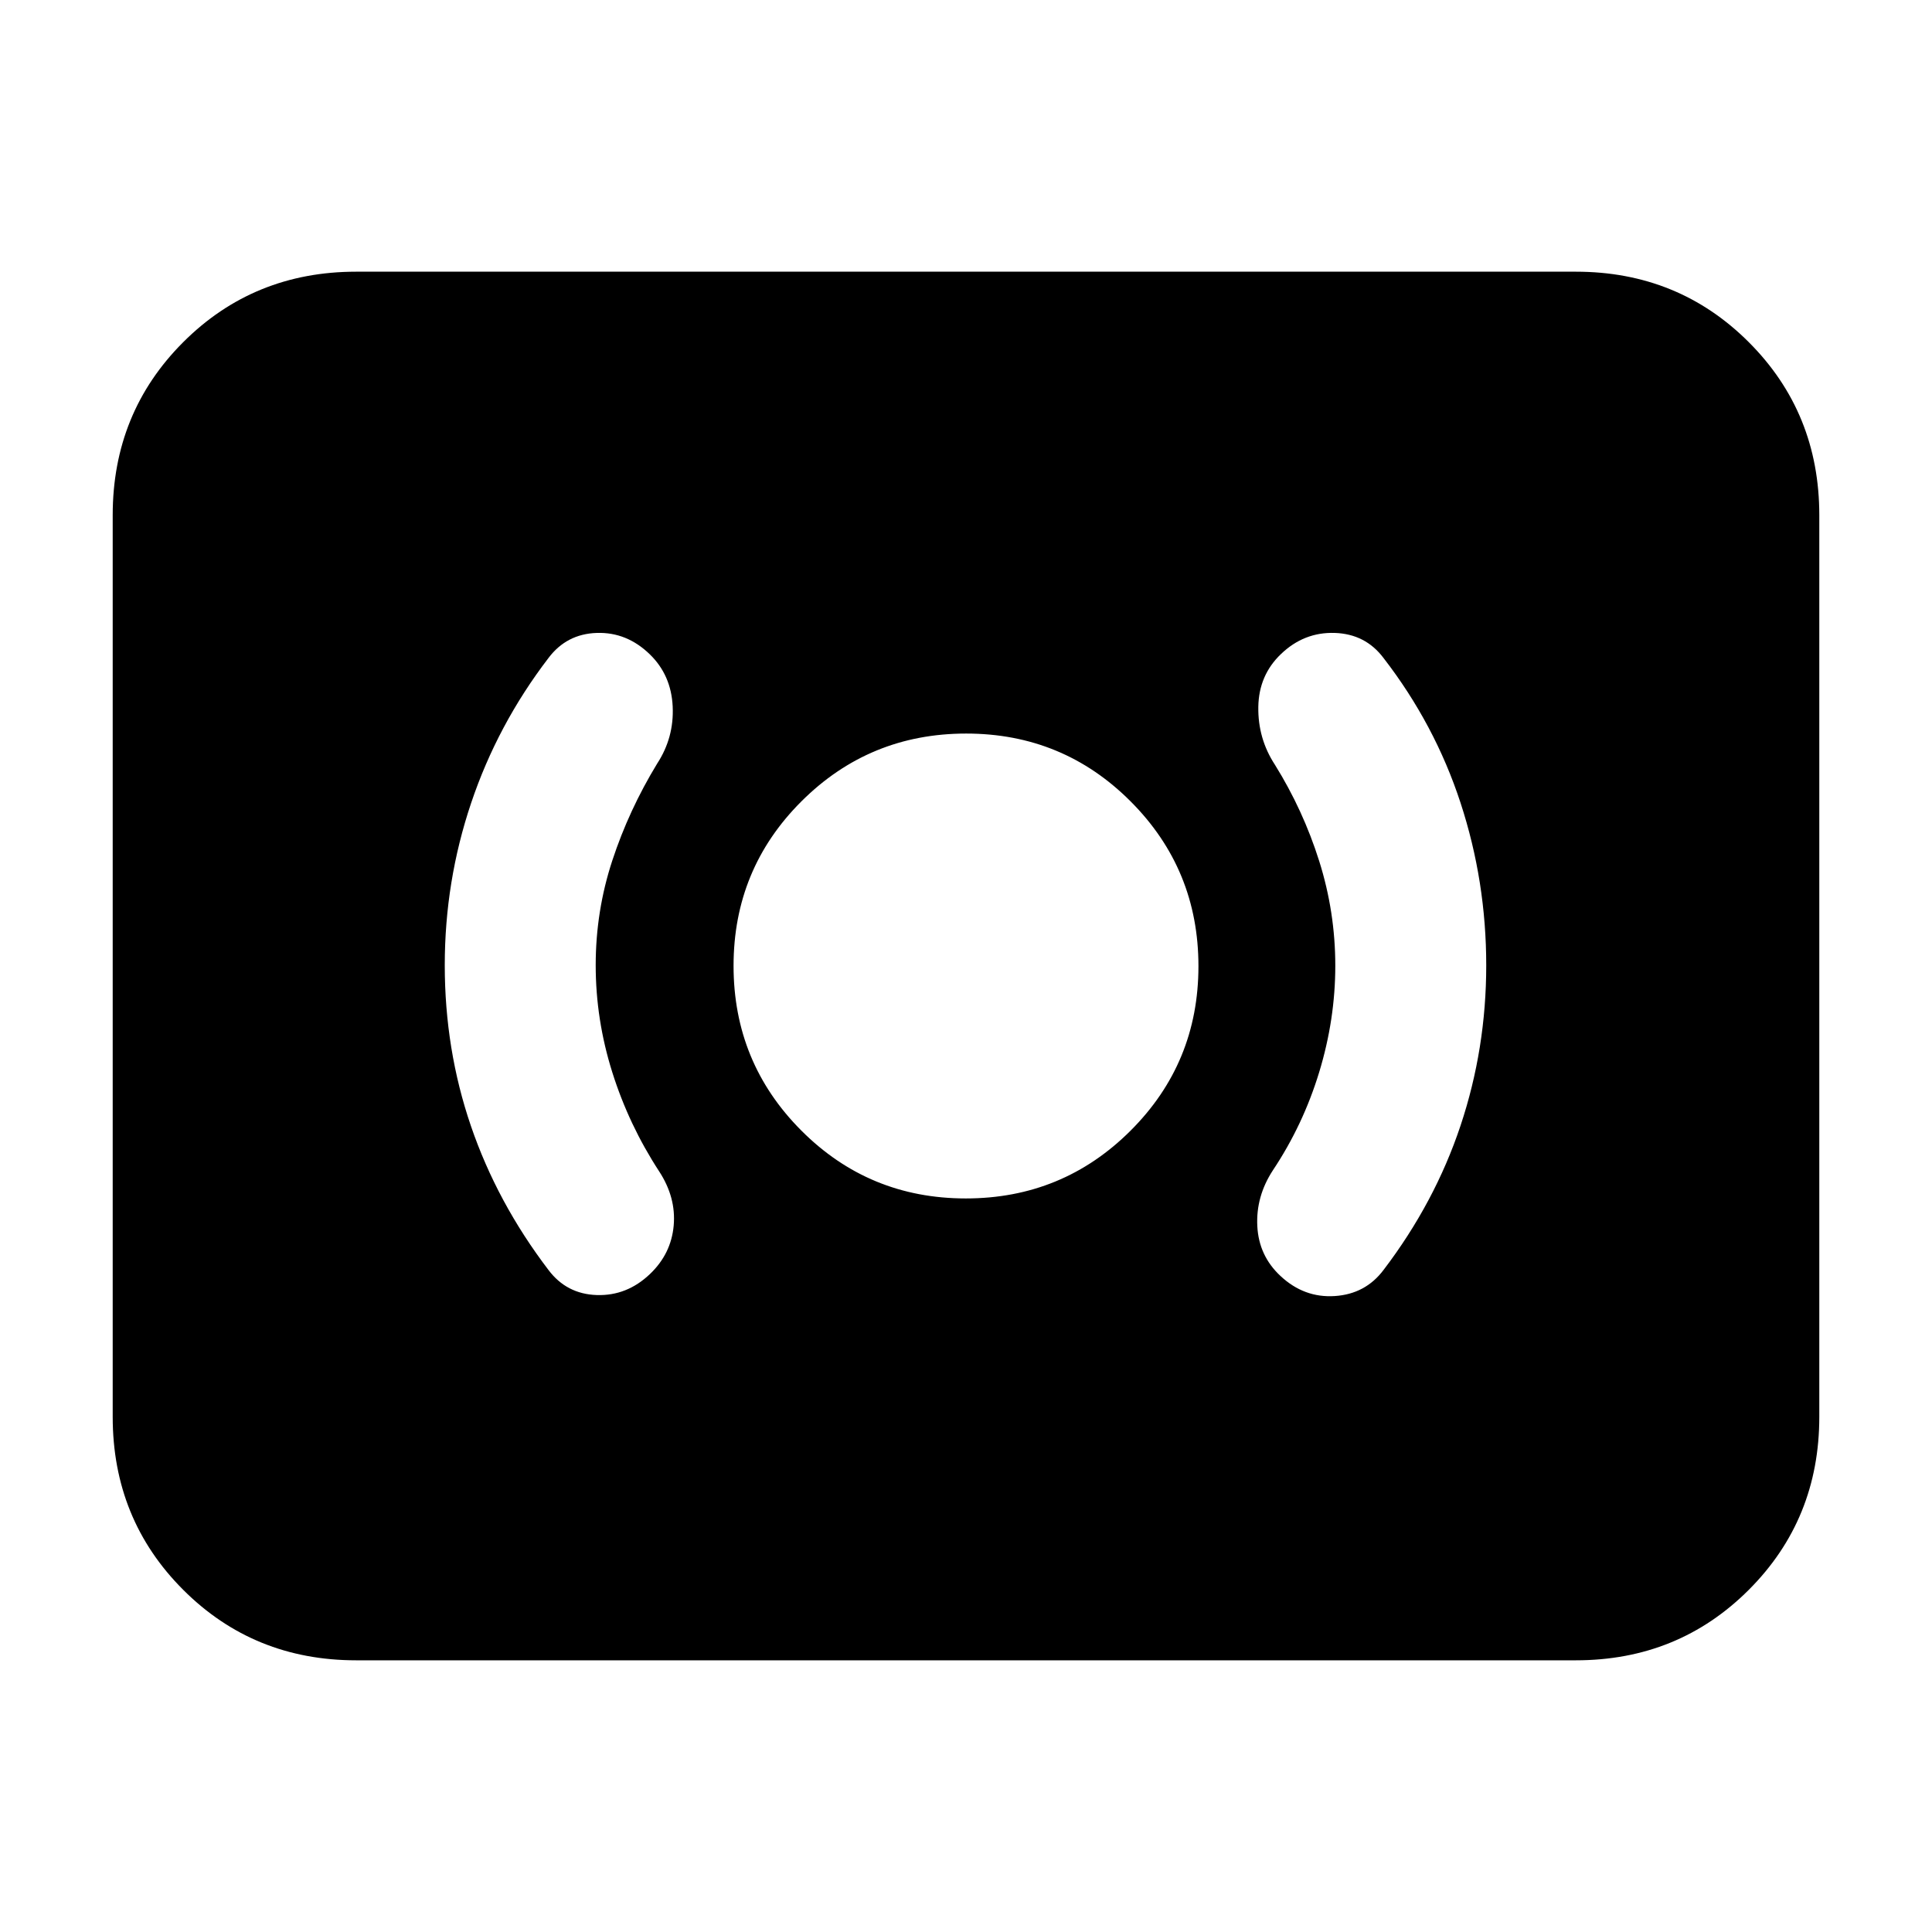 <svg xmlns="http://www.w3.org/2000/svg" height="24" viewBox="0 -960 960 960" width="24"><path d="M479.91-364.5q48.09 0 81.84-33.66t33.75-81.75q0-48.09-33.66-81.84t-81.75-33.75q-48.09 0-81.84 33.66t-33.75 81.75q0 48.09 33.66 81.84t81.75 33.75ZM663.5-480.15q0 26.65-8 52.9t-23 48.75q-8.5 13-7.75 27.75t11.51 24.77Q648-315 663.25-316q15.25-1 24.25-13 25.5-33.5 38.25-71.74 12.75-38.24 12.75-79.6 0-41.7-12.75-80.68Q713-600 687.5-633q-9-12-24.27-12.5-15.28-.5-26.73 10.5-11 10.5-11.25 26.25T633.5-580q14 22.5 22 47.85 8 25.36 8 52ZM296-480.4q0-26.89 8.25-52 8.25-25.1 22.25-48.1 8.5-13 7.75-28.5t-11.27-25.78Q311.5-646 296.5-645.5t-24 12.5q-25.28 33.04-38.39 71.99Q221-522.07 221-480.4q0 41.9 13 79.9 13 38 38.5 71.5 9 12 24 12.5t26.48-10.46Q333.5-337 334.75-351t-7.25-27q-15-23-23.25-49.16Q296-453.33 296-480.4ZM177-135q-50.94 0-85.97-35.03T56-256v-448q0-50.94 35.03-85.97T177-825h606q50.94 0 85.97 35.03T904-704v448q0 50.94-35.03 85.97T783-135H177Z"/></svg>